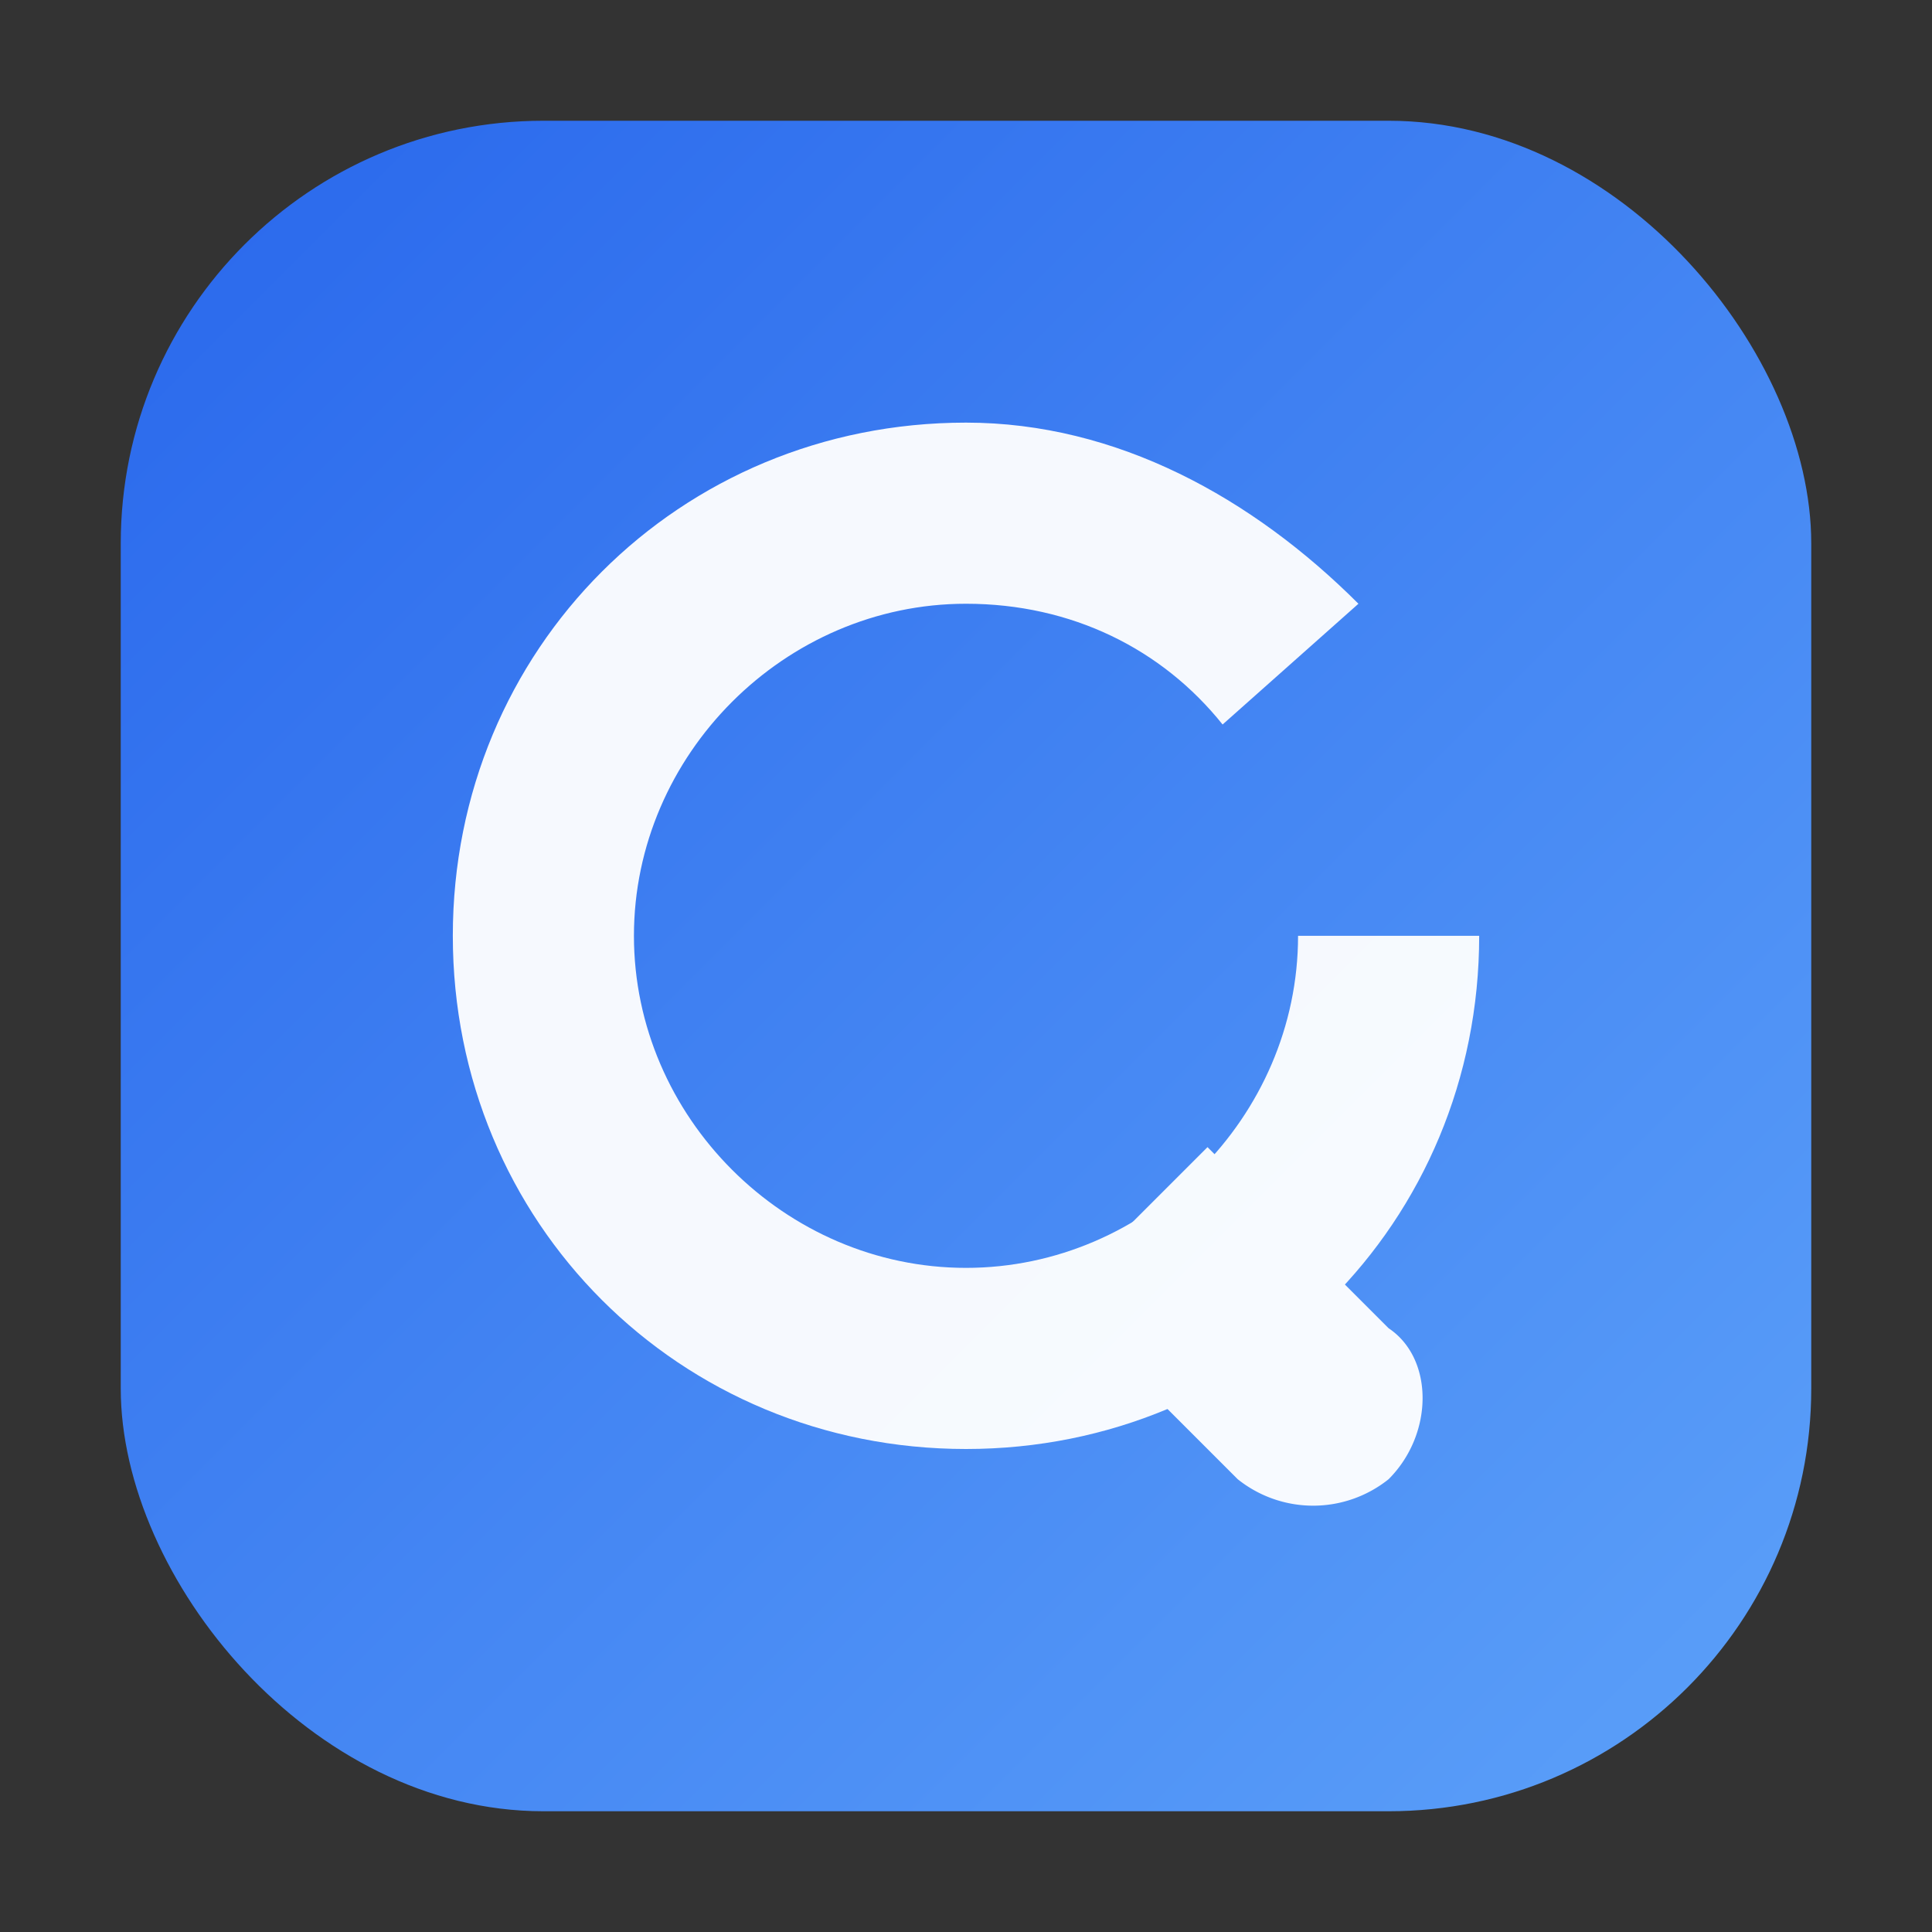 <svg xmlns="http://www.w3.org/2000/svg" width="128" height="128" viewBox="0 0 128 128" fill="none">
	<rect x="0" y="0" width="128" height="128" fill="#333333" stroke="none"/>
	<defs>
		<linearGradient id="g" x1="0" y1="0" x2="128" y2="128" gradientUnits="userSpaceOnUse">
			<stop stop-color="#2563eb"/>
			<stop offset="1" stop-color="#60a5fa"/>
		</linearGradient>
	</defs>
	<rect x="8" y="8" width="112" height="112" rx="28" fill="url(#g)"/>
	<g fill="#fff" opacity="0.95">
		<path d="M64 28c-19 0-34 15-34 34s15 34 34 34 34-15 34-34h-12c0 12-10 22-22 22S42 74 42 62s10-22 22-22c7 0 13 3 17 8l9-8c-7-7-16-12-26-12z"/>
		<path d="M92 88l-12-12-10 10 12 12a8 8 0 0 0 10 0c3-3 3-8 0-10z"/>
	</g>
</svg>
